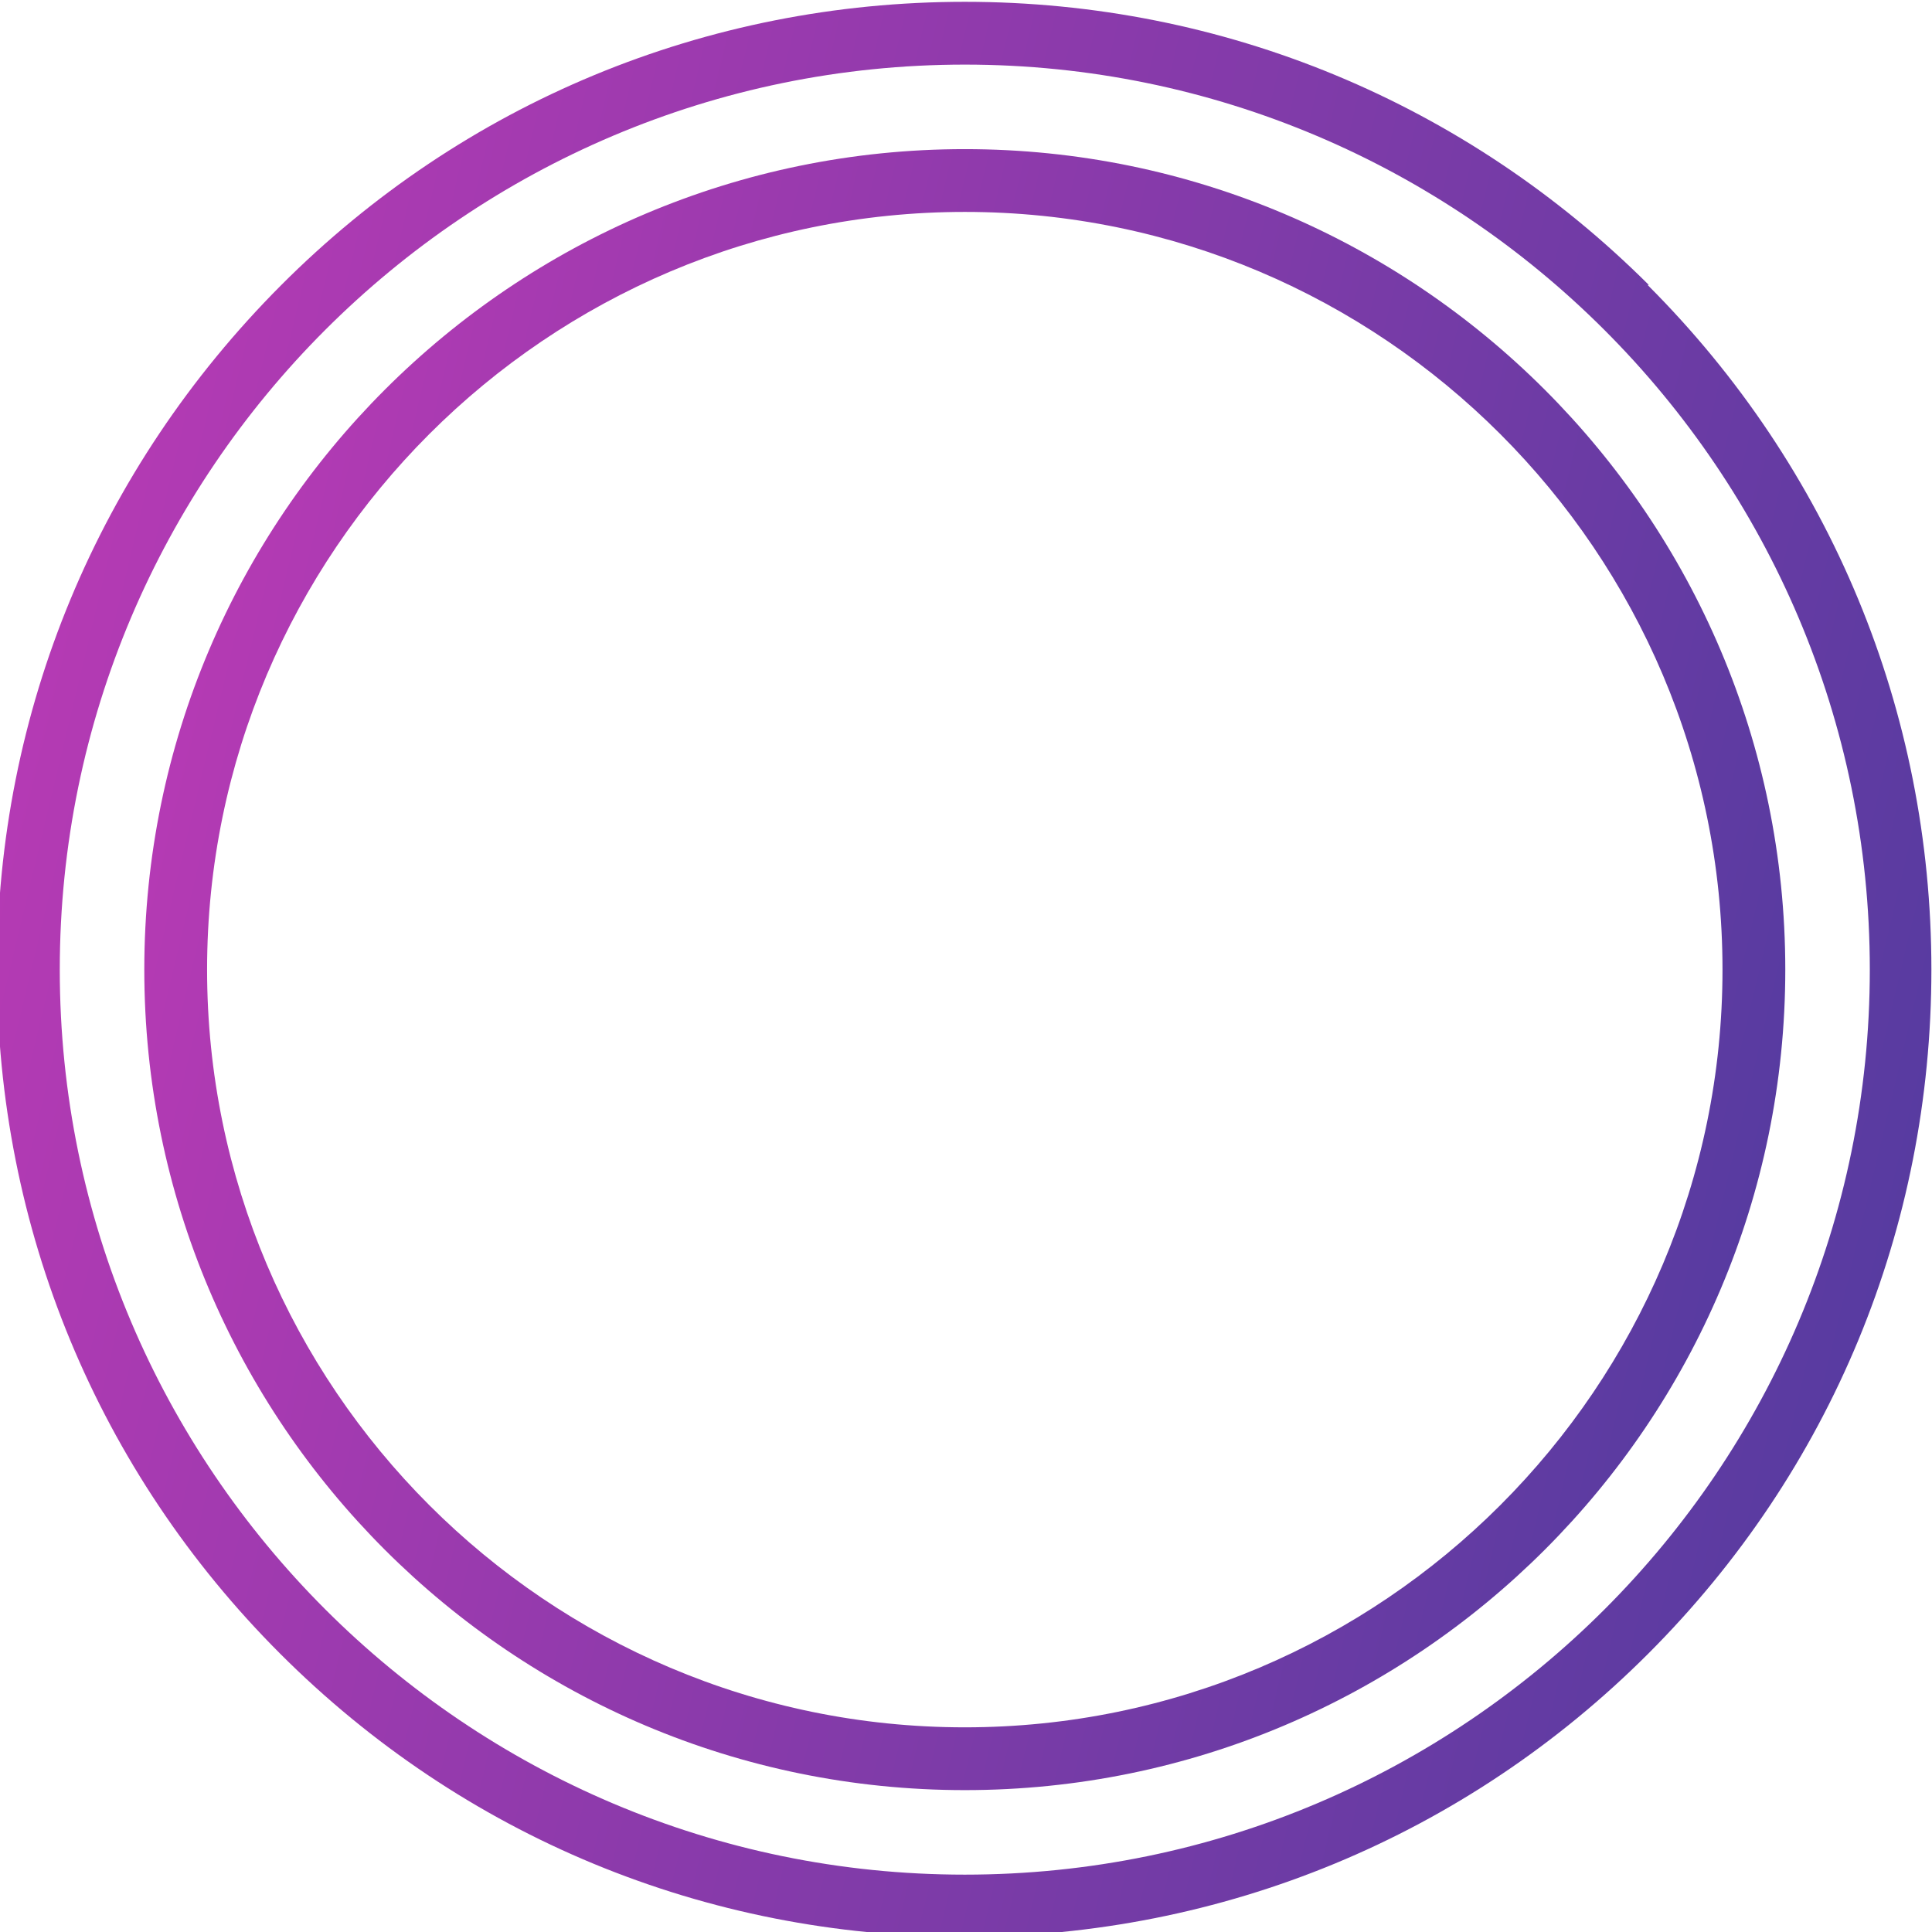 <svg width="32" height="32" viewBox="0 0 32 32" fill="none" xmlns="http://www.w3.org/2000/svg">
<g clip-path="url(#clip0_8995_33404)">
<path d="M15.98 2.47C8.49 2.47 2.39 8.56 2.39 16.06C2.39 23.56 8.48 29.65 15.98 29.65C23.48 29.65 29.57 23.56 29.57 16.06C29.57 8.56 23.47 2.47 15.98 2.47ZM15.98 28.61C9.06 28.61 3.43 22.98 3.43 16.06C3.43 9.14 9.06 3.51 15.98 3.51C22.9 3.51 28.53 9.14 28.53 16.06C28.53 22.98 22.9 28.61 15.98 28.61Z" fill="url(#paint0_linear_8995_33404)"/>
<path d="M27.31 4.72C24.28 1.7 20.26 0.03 15.98 0.03C11.7 0.03 7.67 1.7 4.65 4.73C1.63 7.76 -0.05 11.78 -0.05 16.06C-0.05 20.34 1.62 24.37 4.64 27.39C7.67 30.42 11.69 32.08 15.97 32.08C20.25 32.08 24.28 30.41 27.3 27.39C30.33 24.36 31.99 20.34 31.99 16.06C31.99 11.78 30.32 7.75 27.29 4.72H27.31ZM15.98 31.05C7.72 31.05 0.99 24.33 0.99 16.06C0.99 7.79 7.72 1.07 15.98 1.07C24.24 1.07 30.97 7.79 30.97 16.06C30.97 24.33 24.25 31.05 15.98 31.05Z" fill="url(#paint1_linear_8995_33404)"/>
</g>
<defs>
<linearGradient id="paint0_linear_8995_33404" x1="4.768" y1="2.47" x2="33.613" y2="9.385" gradientUnits="userSpaceOnUse">
<stop stop-color="#B63AB4"/>
<stop offset="1" stop-color="#513B9F"/>
</linearGradient>
<linearGradient id="paint1_linear_8995_33404" x1="2.754" y1="0.03" x2="36.758" y2="8.179" gradientUnits="userSpaceOnUse">
<stop stop-color="#B63AB4"/>
<stop offset="1" stop-color="#513B9F"/>
</linearGradient>
<clipPath id="clip0_8995_33404">
<rect width="32" height="32" fill="white"/>
</clipPath>
</defs>
</svg>
